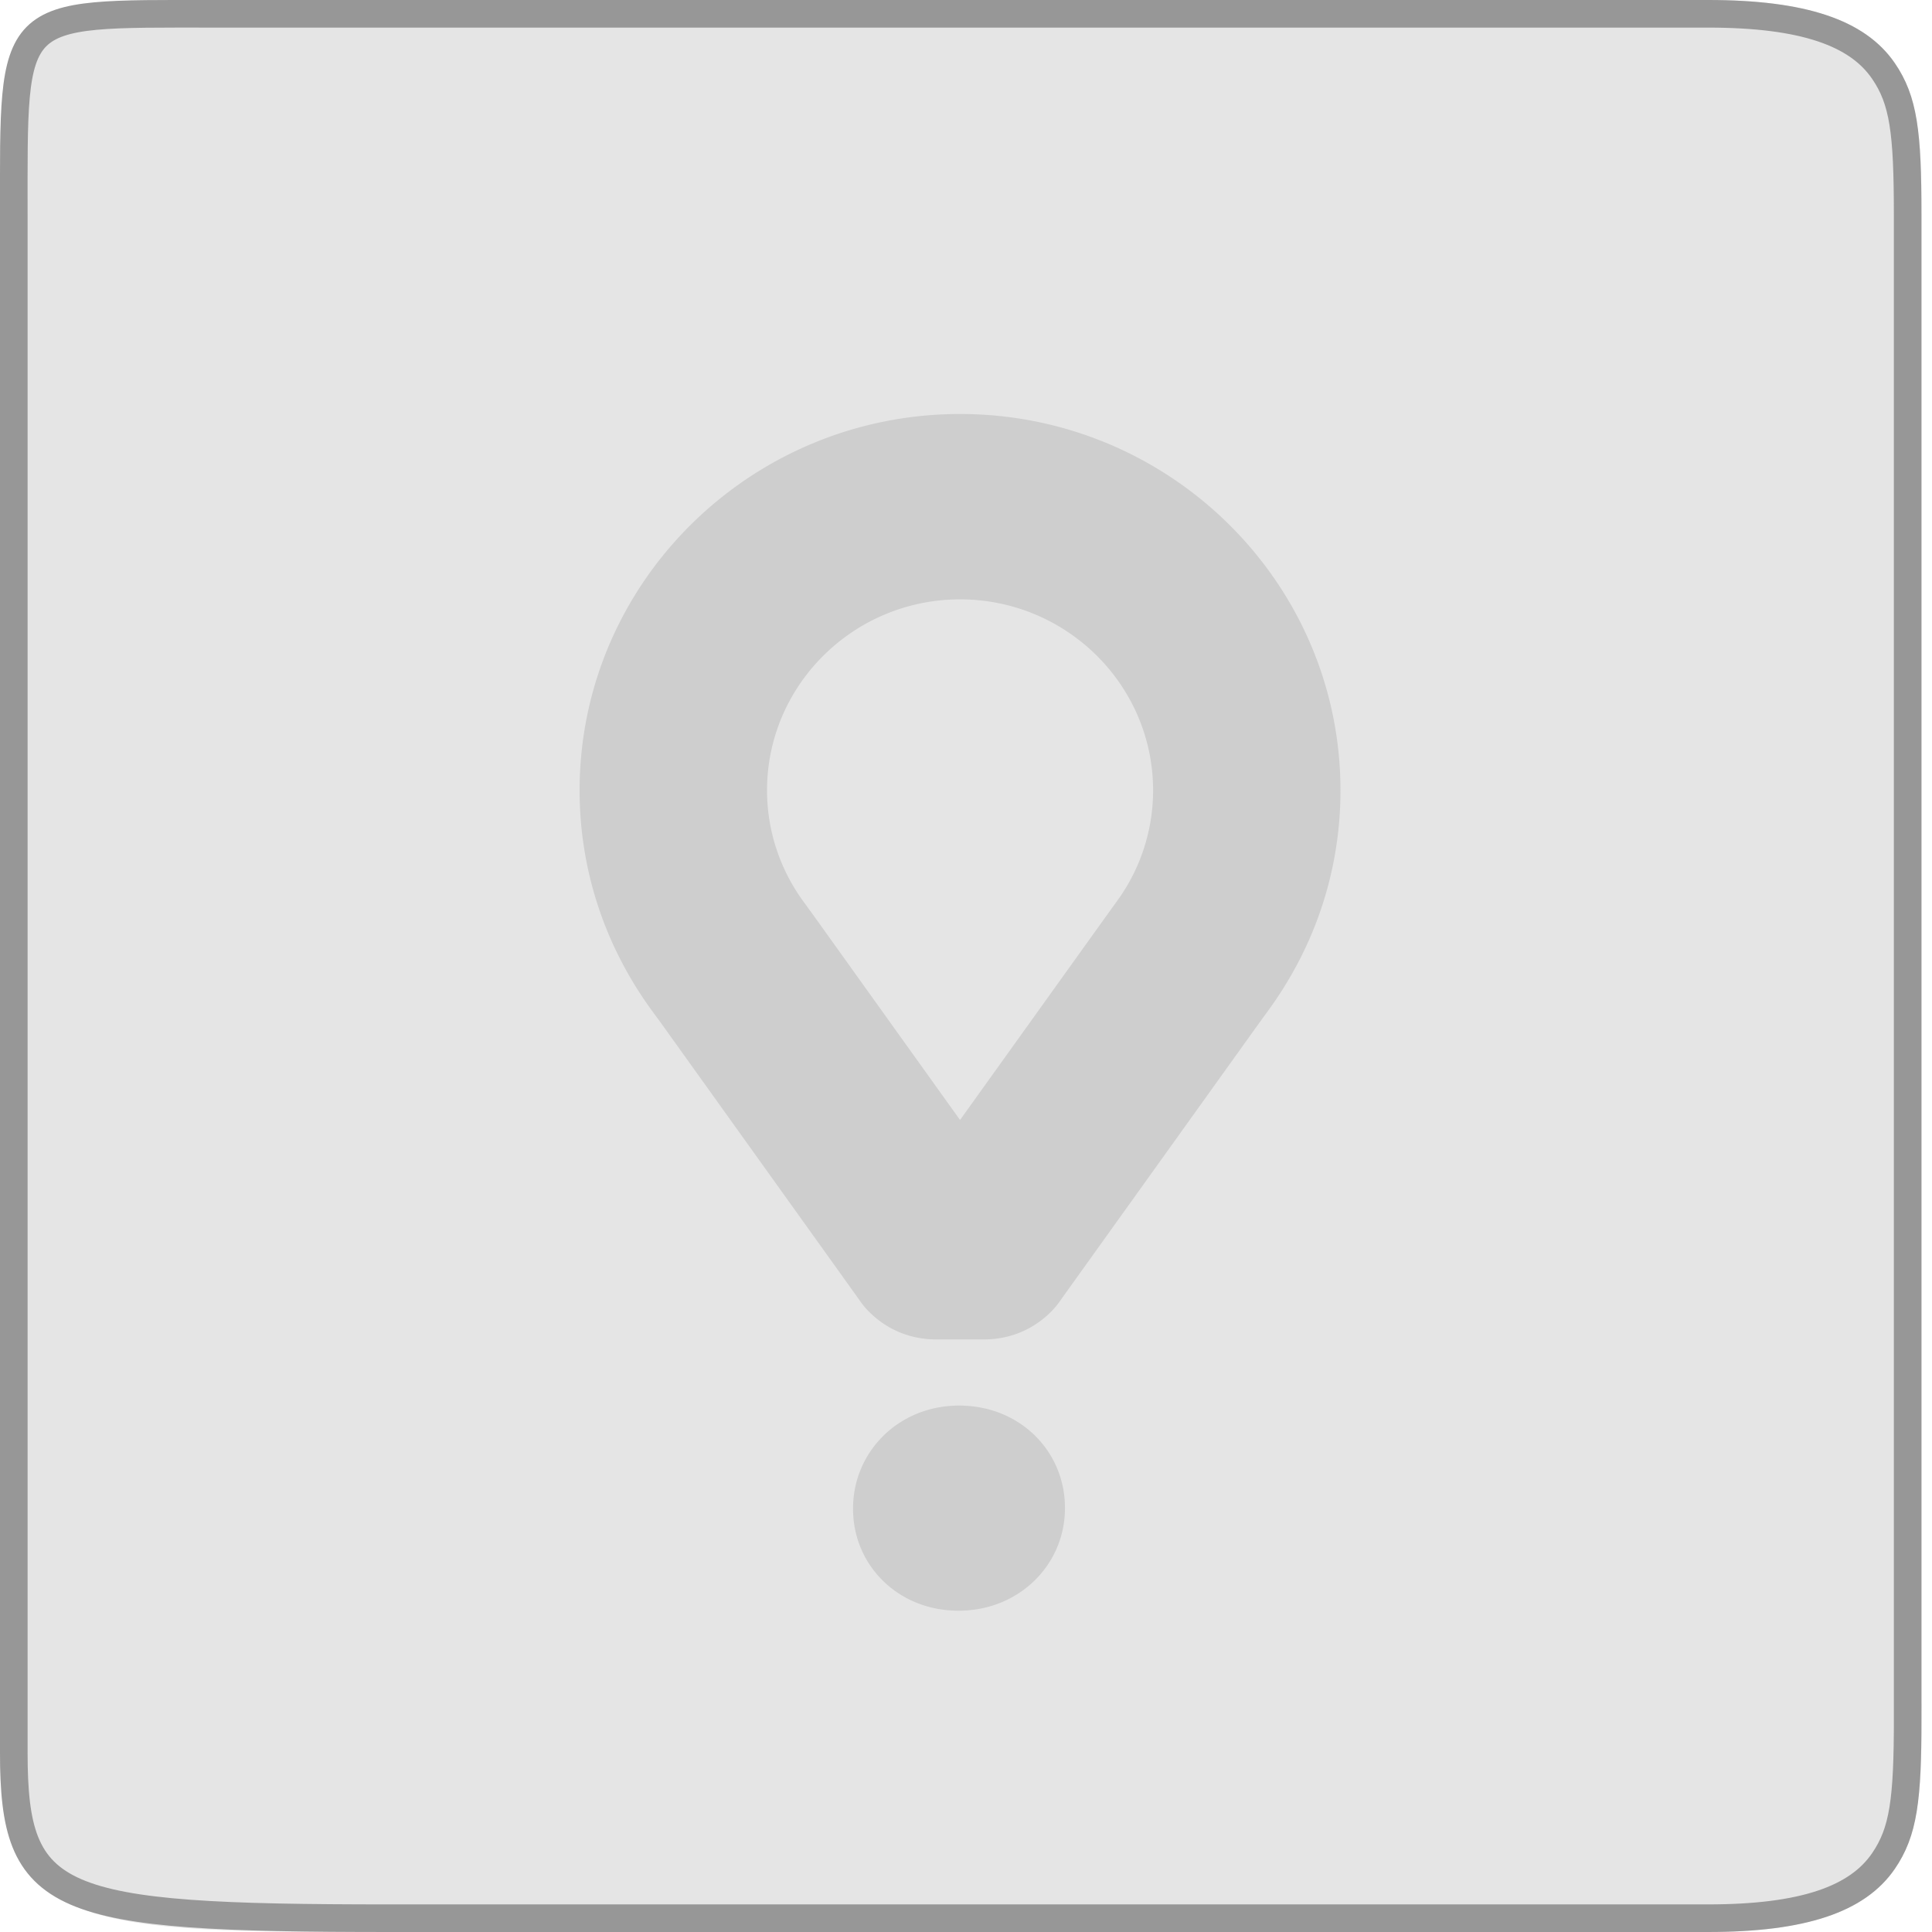 <svg xmlns="http://www.w3.org/2000/svg" xmlns:xlink="http://www.w3.org/1999/xlink" width="70" height="70" viewBox="0 0 70 70">
    <defs>
        <path id="a" d="M69.618 62.222V7.778c0-4.278 0-7.778-7.735-7.778H7.735C0 0 0 0 0 7.778V63.5C0 70 3.4 70 14.118 70h47.765c7.735 0 7.735-3.5 7.735-7.778z"/>
    </defs>
    <g fill="none" fill-rule="evenodd">
        <mask id="b" fill="#fff">
            <use xlink:href="#a"/>
        </mask>
        <use fill="#E5E5E5" xlink:href="#a"/>
        <path stroke="#979797" d="M69.118 62.222V7.778c0-3.003-.148-4.145-.879-5.21C67.304 1.204 65.364.5 61.883.5H7.735C.277.5.5.276.5 7.778V63.5c0 5.458 1.46 6 13.618 6h47.765c3.481 0 5.421-.704 6.356-2.068.73-1.065.88-2.207.88-5.21z"/>
        <g fill="#CECECE" mask="url(#b)">
            <path d="M40.458 32.667l-.382.529-5.292 7.383-5.279-7.371-.388-.535a6.82 6.82 0 0 1-1.326-4.035c0-3.817 3.14-6.922 6.993-6.922 3.858 0 6.995 3.105 6.995 6.922a6.81 6.81 0 0 1-1.321 4.029M34.784 15C27.184 15 21 21.118 21 28.638c0 2.864.903 5.613 2.6 7.952l.368.502 7.176 10.019s.874 1.419 2.785 1.419H35.64c1.913 0 2.784-1.419 2.784-1.419l7.179-10.019.365-.502c1.7-2.34 2.6-5.088 2.6-7.952 0-7.52-6.183-13.638-13.784-13.638M30.908 54.679v-.028c0-2.035 1.636-3.724 3.844-3.724 2.21 0 3.833 1.662 3.833 3.7v.024c0 2.022-1.639 3.708-3.86 3.708-2.192 0-3.817-1.656-3.817-3.68"/>
        </g>
    </g>
</svg>

